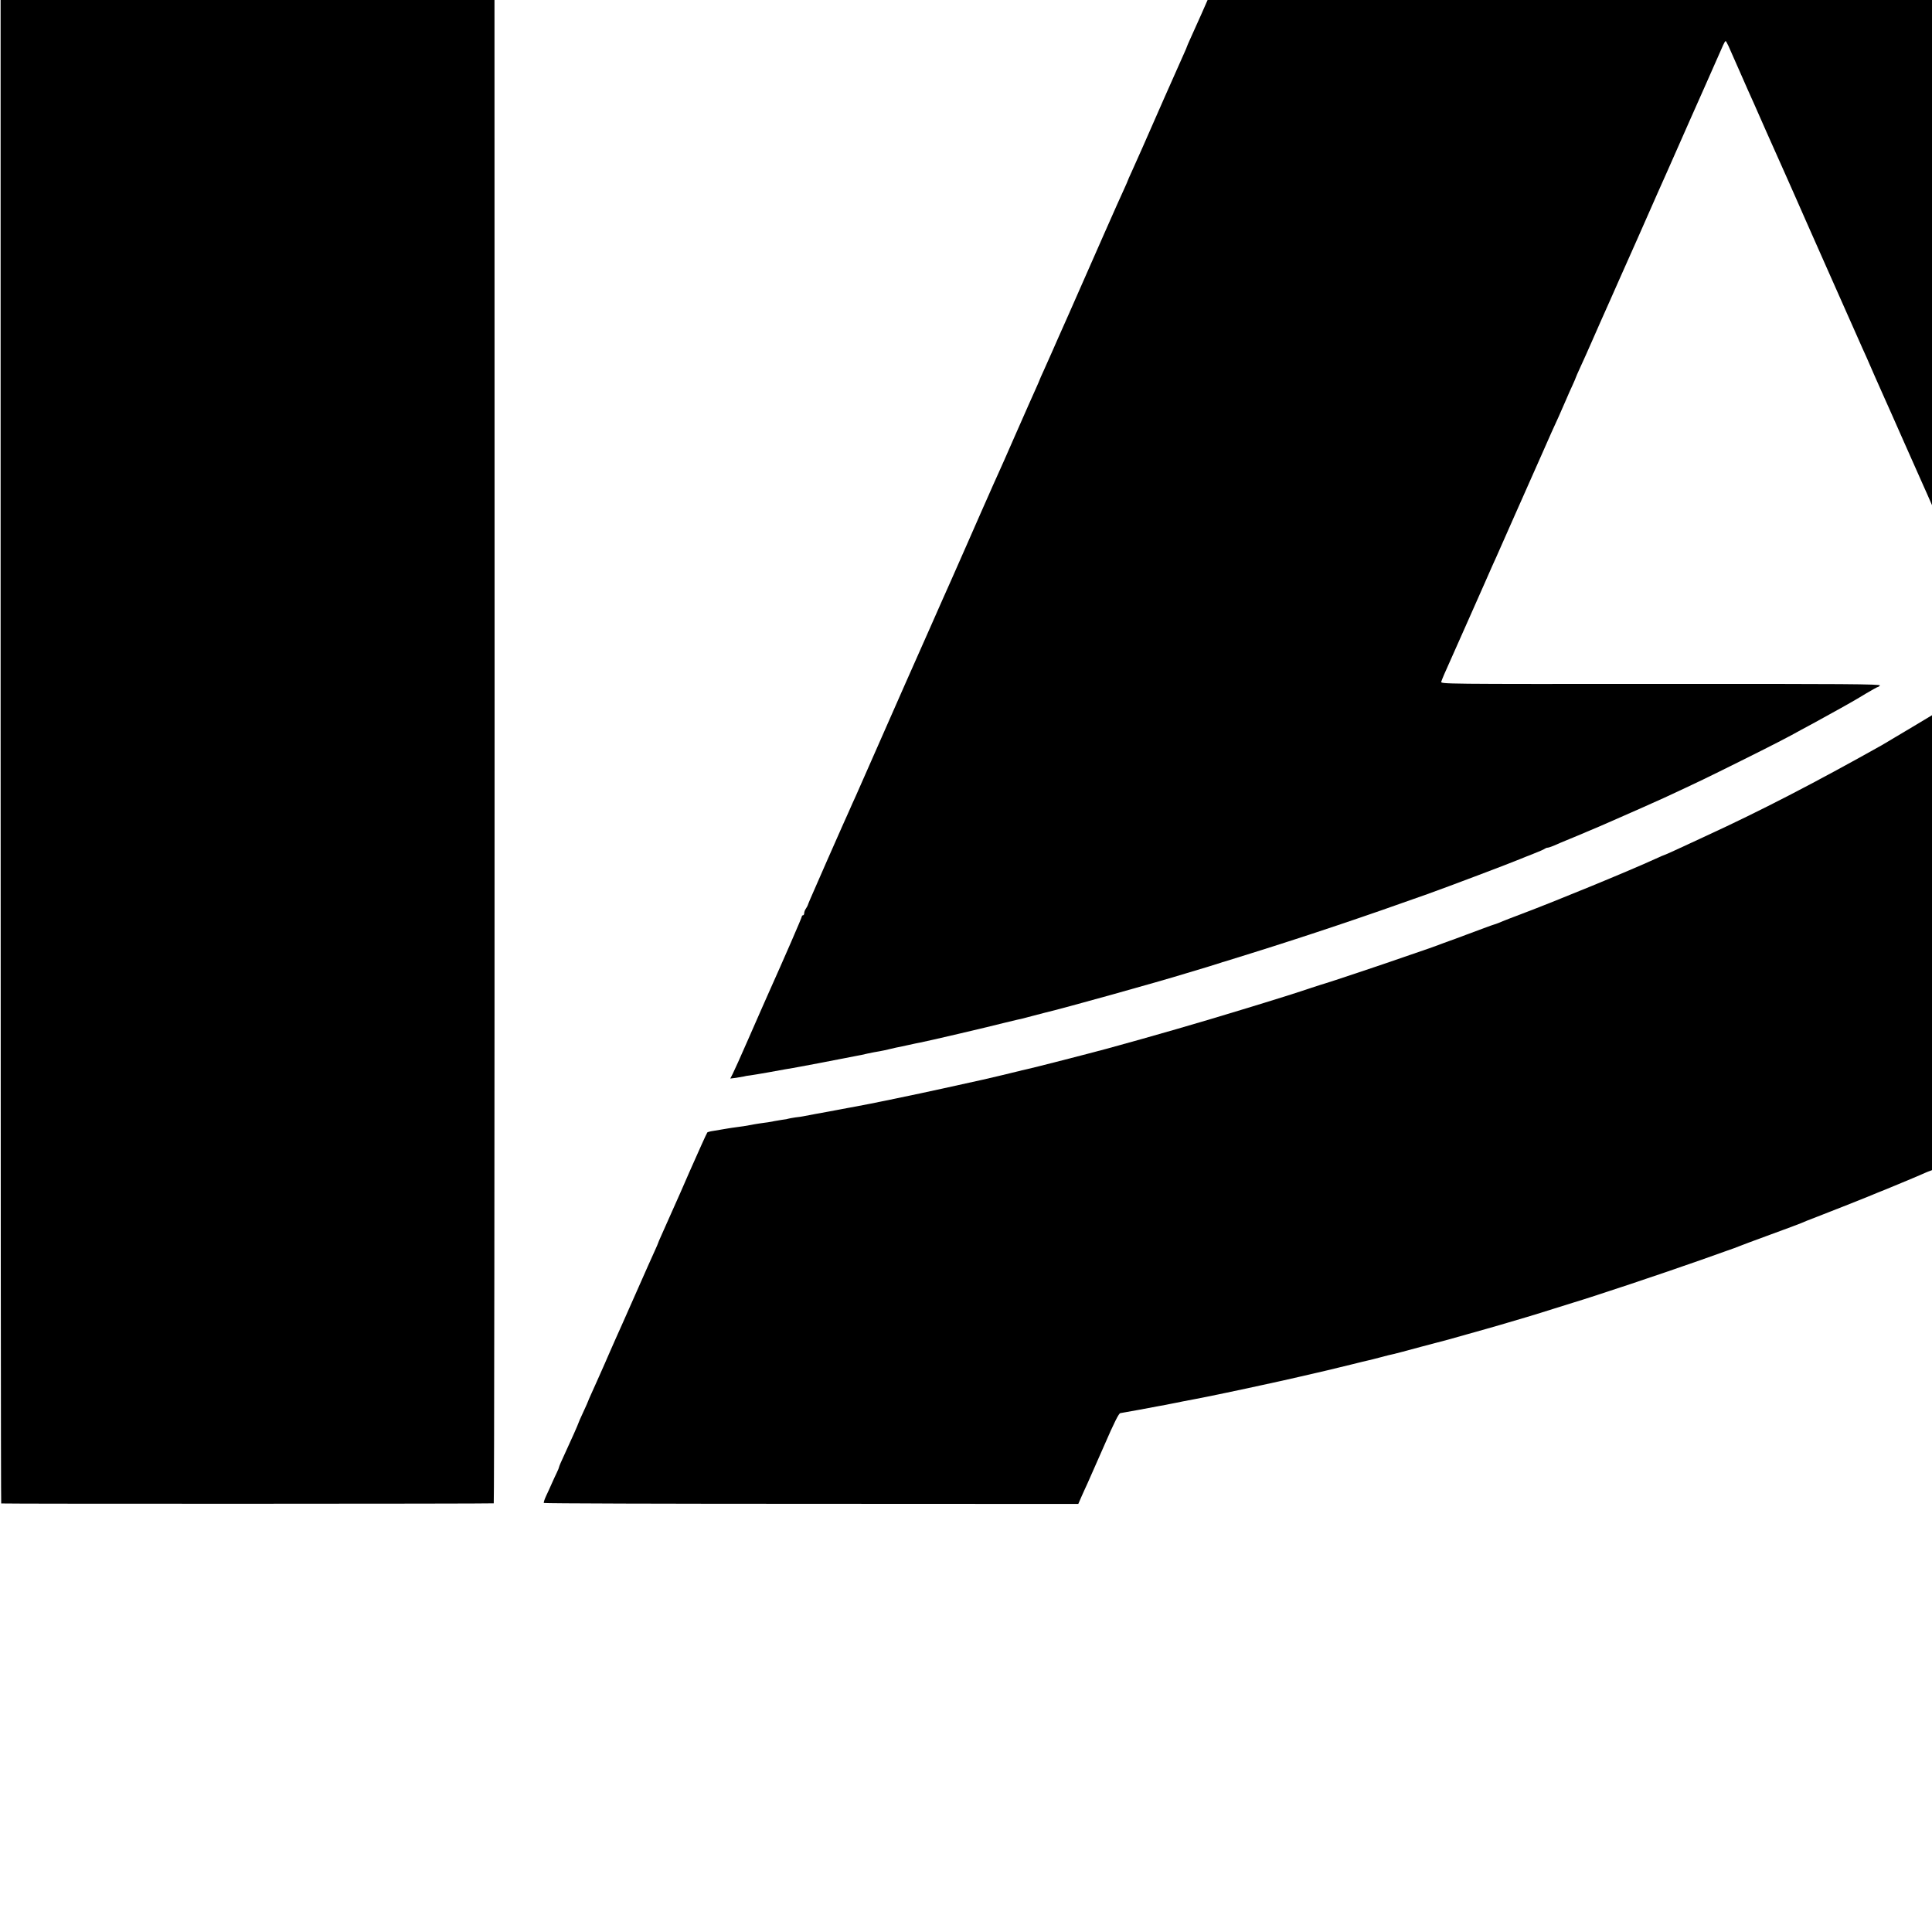 <?xml version="1.0" standalone="no"?>
<!DOCTYPE svg PUBLIC "-//W3C//DTD SVG 20010904//EN"
 "http://www.w3.org/TR/2001/REC-SVG-20010904/DTD/svg10.dtd">
<svg version="1.0" xmlns="http://www.w3.org/2000/svg"
 width="16pt" height="16pt" viewBox="0 0 16 16"
 preserveAspectRatio="xMidYMid meet">
<g transform="translate(0,16) scale(0.001,-0.001)"
fill="#000000" stroke="none">
<path d="M15647 22674 c-1 -1 -135 -5 -297 -8 -388 -8 -734 -21 -1050 -41 -47
-3 -119 -7 -160 -10 -41 -2 -104 -7 -140 -9 -36 -3 -110 -7 -165 -11 -55 -3
-116 -8 -135 -10 -19 -2 -69 -7 -110 -10 -41 -3 -100 -8 -130 -10 -30 -3 -82
-7 -115 -10 -130 -11 -219 -19 -325 -30 -14 -2 -59 -6 -100 -10 -41 -4 -88 -8
-105 -11 -16 -2 -57 -6 -90 -9 -33 -3 -76 -8 -95 -10 -41 -6 -130 -15 -180
-20 -19 -2 -53 -5 -75 -9 -22 -3 -65 -8 -95 -11 -30 -4 -66 -8 -80 -10 -14 -2
-47 -6 -75 -9 -27 -4 -61 -8 -75 -11 -14 -2 -47 -7 -75 -10 -163 -18 -690 -93
-890 -125 -66 -11 -138 -22 -160 -25 -22 -3 -49 -8 -61 -10 -12 -3 -39 -7 -60
-10 -21 -4 -50 -8 -64 -11 -14 -2 -52 -9 -85 -14 -33 -5 -71 -12 -85 -14 -14
-3 -41 -7 -60 -10 -31 -5 -388 -69 -450 -81 -14 -3 -41 -8 -60 -11 -19 -3 -66
-12 -105 -20 -38 -8 -86 -17 -105 -20 -19 -3 -53 -9 -75 -14 -22 -5 -56 -12
-75 -15 -19 -3 -132 -26 -250 -51 -118 -25 -255 -54 -305 -64 -49 -11 -142
-31 -205 -45 -63 -15 -124 -28 -135 -30 -17 -4 -35 -8 -85 -20 -3 -1 -32 -7
-65 -15 -33 -8 -62 -14 -65 -15 -3 -1 -21 -5 -40 -9 -19 -5 -118 -28 -220 -53
-102 -25 -192 -46 -200 -48 -63 -13 -691 -180 -925 -247 -77 -21 -147 -41
-155 -44 -77 -21 -176 -51 -528 -158 -124 -38 -752 -248 -867 -290 -213 -79
-532 -200 -572 -217 -23 -11 -45 -19 -48 -19 -3 0 -31 -11 -61 -25 -30 -14
-57 -25 -60 -25 -6 0 -154 -63 -244 -103 -25 -11 -70 -31 -100 -44 -30 -14
-74 -33 -97 -44 -23 -10 -47 -19 -54 -19 -7 0 -10 -2 -7 -5 3 -3 103 19 223
50 120 31 225 58 234 60 9 2 54 13 101 24 102 26 83 22 250 61 184 44 339 80
374 86 16 3 32 7 36 9 4 2 20 6 36 9 16 3 81 17 144 32 100 23 254 56 315 68
11 3 52 11 90 20 85 18 44 10 470 95 193 38 366 72 385 75 19 3 49 8 65 11
138 26 346 64 370 68 27 5 407 69 480 81 31 5 194 31 255 40 19 3 94 14 165
25 72 11 150 23 175 26 25 3 56 8 70 10 14 2 45 7 70 10 25 3 78 10 119 16 85
12 104 15 221 29 47 6 96 13 110 15 36 6 97 13 160 20 30 3 71 8 90 10 19 3
55 7 80 10 25 3 65 7 90 10 124 15 185 21 265 29 33 3 76 8 95 11 19 2 67 7
105 10 39 3 88 8 110 10 68 8 127 14 210 20 44 3 99 8 121 10 23 3 75 7 115
10 41 3 99 7 129 10 68 5 166 12 290 20 52 3 120 8 150 10 119 9 366 20 675
31 287 11 1243 11 1505 0 276 -11 480 -21 610 -31 30 -2 91 -7 135 -10 44 -3
100 -8 125 -10 25 -3 77 -7 115 -10 72 -5 152 -14 195 -20 14 -2 57 -6 95 -10
39 -3 81 -7 95 -10 14 -2 50 -7 80 -10 30 -3 70 -8 88 -10 93 -12 200 -27 222
-30 14 -3 86 -14 160 -25 114 -17 399 -66 493 -84 15 -4 37 -8 50 -10 76 -15
276 -58 306 -66 20 -5 50 -12 68 -15 18 -3 42 -9 55 -14 13 -5 26 -9 31 -9 4
0 20 -3 35 -6 15 -4 36 -8 47 -10 73 -15 496 -134 585 -164 8 -3 20 -6 25 -8
31 -8 236 -78 335 -114 63 -23 133 -48 155 -56 22 -8 49 -18 60 -24 11 -5 56
-23 100 -40 44 -17 94 -37 110 -44 17 -8 46 -21 65 -29 253 -112 548 -259 703
-351 43 -25 80 -46 82 -46 7 0 265 -165 370 -237 106 -73 364 -268 415 -315
14 -13 55 -48 90 -78 77 -65 76 -64 221 -206 102 -100 210 -214 311 -329 30
-34 167 -207 227 -285 43 -57 192 -281 246 -370 91 -150 220 -396 295 -565 12
-27 28 -63 35 -80 131 -294 231 -684 262 -1025 9 -100 10 -542 1 -616 -4 -28
-9 -77 -13 -110 -5 -51 -31 -218 -40 -264 -63 -306 -160 -634 -252 -850 -3 -8
-7 -17 -8 -20 -1 -3 -9 -22 -18 -44 -9 -21 -17 -40 -17 -42 0 -14 -173 -370
-240 -494 -49 -90 -216 -373 -232 -395 -4 -5 -50 -73 -101 -150 -120 -180
-147 -219 -264 -373 -233 -307 -557 -693 -812 -967 -110 -117 -588 -592 -690
-685 -58 -52 -112 -102 -121 -110 -186 -176 -672 -575 -995 -817 -268 -201
-745 -528 -1003 -689 -35 -21 -74 -46 -87 -54 -50 -31 -482 -289 -520 -311
-556 -312 -1007 -545 -1450 -749 -33 -15 -89 -41 -125 -58 -36 -16 -100 -46
-143 -66 -43 -20 -80 -36 -82 -36 -3 0 -35 -14 -72 -31 -218 -100 -838 -355
-1118 -460 -71 -27 -139 -53 -150 -58 -24 -11 -56 -23 -70 -27 -5 -1 -48 -16
-95 -34 -47 -18 -110 -41 -140 -52 -30 -12 -64 -24 -75 -28 -11 -5 -36 -13
-55 -20 -19 -7 -44 -16 -55 -20 -11 -5 -65 -24 -120 -44 -55 -19 -152 -52
-215 -74 -159 -56 -627 -212 -648 -217 -9 -2 -57 -18 -107 -34 -99 -34 -324
-105 -395 -126 -25 -7 -106 -32 -180 -55 -349 -107 -733 -218 -1120 -324 -155
-42 -615 -160 -663 -170 -12 -3 -32 -7 -44 -10 -13 -4 -31 -8 -40 -10 -10 -2
-67 -16 -128 -31 -122 -29 -128 -31 -480 -108 -216 -48 -637 -135 -730 -151
-16 -3 -43 -8 -60 -11 -16 -3 -55 -10 -85 -16 -30 -6 -66 -12 -80 -15 -14 -3
-63 -12 -110 -20 -47 -9 -92 -17 -100 -19 -8 -2 -37 -6 -64 -9 -27 -4 -52 -9
-55 -10 -3 -2 -28 -7 -56 -10 -27 -4 -57 -9 -65 -11 -14 -4 -41 -8 -127 -20
-21 -3 -49 -8 -63 -11 -56 -10 -67 -12 -115 -18 -27 -4 -61 -8 -75 -11 -28 -5
-65 -11 -125 -21 -22 -3 -43 -9 -47 -12 -3 -4 -25 -50 -48 -102 -23 -52 -51
-115 -62 -139 -11 -23 -61 -138 -112 -255 -93 -210 -117 -264 -162 -364 -13
-29 -24 -54 -24 -57 0 -2 -13 -32 -29 -67 -16 -35 -82 -182 -146 -328 -117
-264 -137 -310 -180 -405 -12 -27 -37 -84 -55 -125 -18 -41 -43 -100 -57 -130
-14 -30 -32 -71 -40 -90 -8 -19 -28 -63 -44 -98 -16 -35 -29 -65 -29 -67 0 -2
-18 -43 -40 -90 -22 -47 -40 -88 -40 -91 0 -5 -64 -149 -121 -272 -22 -46 -39
-87 -39 -91 0 -4 -8 -25 -19 -47 -10 -21 -29 -61 -41 -89 -12 -27 -33 -74 -47
-103 -14 -29 -22 -56 -19 -59 4 -4 1001 -7 2216 -7 l2210 -1 26 60 c15 33 37
83 50 110 12 28 75 169 139 315 83 192 121 266 133 267 9 1 80 14 157 28 77
15 151 28 165 31 14 2 36 7 50 9 14 3 36 7 50 10 14 3 59 11 100 20 41 8 86
16 100 19 58 10 426 87 555 116 77 17 151 33 165 36 25 5 210 48 370 85 47 11
138 33 202 49 65 16 128 32 140 34 13 3 59 14 103 26 44 12 91 24 105 26 14 3
117 30 230 61 113 30 212 56 220 58 8 2 80 22 160 45 80 23 152 43 160 45 8 2
60 17 115 33 55 16 154 46 220 65 66 20 165 50 220 68 55 17 127 40 160 50
186 56 737 240 1060 354 88 31 189 67 225 80 36 12 76 27 90 33 14 6 131 50
260 97 129 47 244 90 255 95 11 6 72 30 135 54 110 42 448 176 500 199 14 6
27 11 30 12 3 1 16 6 30 12 14 6 77 32 140 58 63 26 139 58 168 71 29 13 55
24 57 24 3 0 24 9 48 19 23 11 155 69 292 129 138 61 286 127 330 147 44 20
94 43 110 50 17 8 84 39 150 70 66 31 161 75 210 98 50 23 270 131 490 242
220 110 403 201 407 203 4 2 17 -18 29 -45 11 -26 32 -72 45 -101 13 -29 24
-54 24 -57 0 -2 13 -32 29 -67 58 -126 81 -179 81 -183 0 -2 13 -32 29 -67 16
-35 52 -117 81 -183 29 -66 60 -138 70 -160 10 -22 66 -150 125 -285 59 -135
117 -267 130 -295 12 -27 37 -84 55 -125 36 -85 29 -67 178 -405 60 -137 140
-320 177 -405 37 -85 78 -177 90 -205 12 -27 86 -196 165 -375 78 -179 150
-343 160 -365 10 -22 50 -114 90 -205 39 -91 76 -169 81 -174 9 -10 4440 -16
4434 -6 -3 6 -26 58 -115 260 -40 91 -87 198 -106 238 -19 41 -34 75 -34 78 0
2 -11 27 -24 56 -13 29 -50 112 -81 183 -53 120 -153 345 -195 440 -66 147
-253 573 -267 608 -9 23 -19 47 -23 52 -4 6 -40 84 -80 175 -39 91 -80 183
-90 205 -10 22 -95 216 -190 430 -94 215 -180 410 -192 435 -18 40 -70 157
-265 600 -31 69 -118 267 -195 440 -77 173 -145 329 -153 345 -7 17 -24 56
-39 88 -14 32 -26 60 -26 62 0 3 -15 37 -34 77 -18 40 -127 285 -241 543 -114
259 -215 488 -226 511 -10 22 -19 43 -19 46 0 4 69 59 153 124 261 202 623
495 772 625 16 15 73 64 125 109 405 352 824 753 1143 1093 62 66 119 127 128
136 27 29 203 225 259 290 30 36 60 69 65 75 37 41 180 215 281 341 104 131
158 201 335 440 139 187 373 547 531 819 313 535 596 1190 728 1682 51 190 59
221 64 244 3 14 14 66 25 115 22 99 57 292 66 370 4 28 8 62 11 76 2 14 6 52
10 85 3 32 7 75 9 94 23 202 23 728 1 860 -2 14 -7 52 -10 85 -26 262 -84 533
-175 830 -46 149 -88 257 -191 495 -331 767 -867 1470 -1556 2042 -338 281
-747 556 -1169 785 -84 46 -541 273 -549 273 -2 0 -37 15 -78 34 -40 18 -136
59 -213 90 -77 31 -149 61 -160 65 -180 76 -607 223 -905 311 -146 44 -480
136 -520 145 -8 2 -76 18 -150 35 -74 18 -173 41 -220 52 -47 10 -94 21 -105
23 -19 5 -99 21 -140 29 -11 2 -65 13 -120 24 -170 34 -377 72 -485 88 -19 3
-84 14 -145 24 -60 10 -128 21 -150 24 -42 6 -240 33 -290 40 -16 3 -57 8 -90
12 -33 3 -68 8 -77 9 -9 2 -48 6 -85 10 -37 3 -79 8 -93 11 -14 2 -47 7 -75 9
-92 9 -242 23 -305 30 -19 2 -66 7 -105 10 -38 3 -88 8 -110 10 -22 2 -80 6
-130 10 -49 3 -112 8 -140 10 -45 4 -125 9 -315 20 -36 2 -123 7 -195 10 -71
3 -168 8 -215 10 -236 11 -1274 26 -1283 19z"/>
<path d="M1899 21106 c-2 -2 -35 -7 -72 -10 -85 -8 -240 -41 -332 -71 -625
-205 -1084 -707 -1231 -1347 -12 -53 -15 -66 -20 -103 -17 -121 -21 -205 -19
-340 14 -736 481 -1397 1175 -1662 104 -40 237 -77 315 -89 22 -3 42 -7 45 -9
28 -17 373 -25 490 -12 119 14 273 48 378 83 95 32 278 115 362 165 174 104
420 325 520 469 13 19 27 37 30 40 37 34 171 284 218 405 89 234 122 434 117
710 -2 94 -6 177 -9 185 -2 8 -7 33 -10 55 -18 147 -113 430 -185 558 -173
305 -361 510 -623 681 -205 133 -487 244 -695 272 -26 3 -57 9 -68 11 -25 7
-380 15 -386 9z"/>
<path d="M11604 19625 c-126 -285 -180 -407 -211 -475 -14 -30 -29 -64 -33
-75 -4 -11 -96 -220 -205 -465 -108 -245 -206 -465 -217 -490 -11 -25 -26 -58
-33 -75 -7 -16 -66 -149 -130 -295 -117 -266 -130 -296 -179 -403 -14 -32 -26
-59 -26 -62 0 -2 -16 -37 -35 -79 -19 -41 -93 -209 -165 -373 -72 -164 -140
-316 -150 -338 -10 -22 -46 -103 -80 -180 -68 -155 -88 -201 -115 -260 -9 -22
-44 -101 -77 -175 -33 -74 -73 -163 -89 -198 -16 -35 -29 -65 -29 -67 0 -3
-11 -28 -24 -57 -33 -72 -286 -645 -348 -788 -28 -63 -66 -148 -84 -188 -19
-41 -34 -75 -34 -77 0 -2 -13 -32 -29 -67 -17 -35 -89 -198 -162 -363 -301
-684 -362 -822 -384 -870 -12 -27 -37 -84 -55 -125 -18 -41 -48 -108 -66 -148
-19 -41 -34 -75 -34 -77 0 -2 -14 -34 -31 -72 -45 -101 -48 -106 -174 -393
-64 -146 -125 -285 -137 -310 -11 -25 -31 -70 -45 -100 -13 -30 -28 -64 -33
-75 -5 -11 -89 -200 -185 -420 -97 -220 -185 -420 -197 -445 -11 -25 -35 -79
-53 -120 -18 -41 -42 -95 -53 -120 -20 -42 -354 -800 -519 -1175 -41 -93 -85
-192 -97 -220 -13 -27 -38 -84 -56 -125 -18 -41 -43 -97 -56 -125 -21 -47
-225 -509 -265 -603 -10 -23 -19 -46 -20 -50 -1 -4 -8 -16 -15 -27 -8 -11 -14
-27 -14 -37 0 -10 -4 -18 -10 -18 -5 0 -10 -5 -10 -11 0 -9 -141 -334 -280
-644 -37 -84 -61 -137 -165 -375 -59 -135 -116 -262 -127 -283 l-20 -39 48 6
c27 4 56 9 64 11 8 3 32 7 52 9 21 3 88 14 150 25 62 11 124 22 138 25 14 2
43 7 65 11 22 4 49 9 60 11 69 13 133 25 155 29 14 3 86 17 160 31 74 14 146
28 160 31 14 2 52 10 85 18 33 7 78 16 100 19 22 4 56 11 75 16 19 5 46 11 60
14 14 2 59 12 100 21 41 9 86 19 100 21 60 11 585 134 700 164 41 10 86 21
100 24 14 2 70 16 125 31 55 14 107 28 115 30 124 28 943 256 1165 325 39 12
115 35 170 51 55 17 107 33 115 36 8 3 20 7 26 8 6 2 108 33 225 70 477 149
952 309 1459 490 163 58 689 257 765 289 17 7 68 28 115 46 47 18 89 37 95 42
5 4 15 8 23 8 7 0 32 9 56 19 23 11 67 29 96 41 29 12 74 30 99 41 25 11 55
24 66 28 67 28 154 65 180 77 168 73 413 182 465 206 289 134 357 167 640 308
244 121 409 206 495 255 22 12 74 40 115 62 70 38 126 69 210 116 19 11 55 31
80 45 25 14 85 49 134 79 49 29 92 53 96 53 4 0 13 6 19 13 9 12 -292 14
-1814 13 -1820 -1 -1825 -1 -1819 19 4 11 14 38 24 60 10 22 100 225 200 450
100 226 190 428 199 450 10 22 25 56 34 75 17 40 130 295 157 355 10 22 37 83
60 135 23 52 51 115 62 140 11 24 54 121 95 214 76 173 97 220 141 315 13 30
39 89 57 130 18 42 44 102 59 133 14 31 26 59 26 61 0 3 18 43 39 89 21 45 62
137 91 203 29 66 64 145 77 175 14 30 49 109 78 175 29 66 62 140 73 165 11
25 82 185 158 355 75 171 148 335 161 365 14 30 49 109 78 175 29 66 62 140
73 165 11 25 64 144 117 265 54 121 106 239 116 261 21 47 138 312 160 362 8
17 16 32 20 32 3 0 13 -19 24 -42 10 -24 28 -65 41 -93 12 -27 41 -93 64 -145
23 -52 48 -108 55 -125 8 -16 77 -172 153 -345 77 -173 151 -340 165 -370 13
-30 50 -113 82 -185 31 -71 66 -150 77 -175 11 -25 90 -202 175 -395 85 -192
163 -368 173 -390 10 -22 37 -83 60 -135 23 -52 51 -115 62 -140 11 -25 26
-58 34 -75 7 -16 40 -91 72 -165 33 -74 69 -155 80 -180 12 -25 84 -189 162
-365 78 -176 150 -338 160 -360 10 -22 44 -98 75 -170 32 -71 65 -148 75 -170
10 -22 35 -78 56 -125 20 -47 50 -113 65 -147 16 -34 40 -90 55 -125 14 -34
38 -90 53 -123 15 -33 45 -98 66 -145 21 -47 41 -89 46 -93 5 -7 129 68 174
105 6 5 71 52 145 105 212 150 590 439 720 549 14 12 68 57 120 100 52 43 100
83 106 89 6 5 37 33 70 60 52 45 118 102 164 145 9 8 39 35 66 59 245 222 576
547 774 761 58 63 112 121 120 130 20 20 159 178 235 265 33 38 65 73 70 79 6
6 36 43 67 82 31 39 63 77 70 85 46 48 232 293 230 303 -3 11 -70 168 -103
241 -10 22 -97 220 -194 440 -98 220 -188 424 -201 453 -13 29 -24 55 -24 57
0 7 -58 133 -81 178 -11 20 -18 37 -15 37 3 0 -8 26 -23 58 -16 31 -43 91 -61
132 -18 41 -40 93 -50 115 -10 22 -70 157 -133 300 -63 143 -184 418 -270 610
-85 193 -180 409 -212 480 -31 72 -67 153 -80 180 -13 28 -38 84 -55 125 -38
89 -63 145 -97 220 -14 30 -56 125 -93 210 -85 195 -186 423 -210 475 -10 22
-35 78 -55 125 -59 134 -76 171 -100 225 -12 28 -37 84 -55 125 -18 41 -52
118 -75 170 -24 52 -84 190 -135 305 -51 116 -103 235 -117 265 -14 30 -49
109 -78 175 -76 173 -93 212 -127 285 l-30 66 -2588 0 -2589 -1 -97 -220z"/>
<path d="M5 10200 c0 -3657 2 -6650 5 -6651 20 -4 4073 -3 4079 1 4 3 7 2996
7 6653 l-1 6647 -2045 0 -2045 0 0 -6650z"/>
</g>
</svg>
